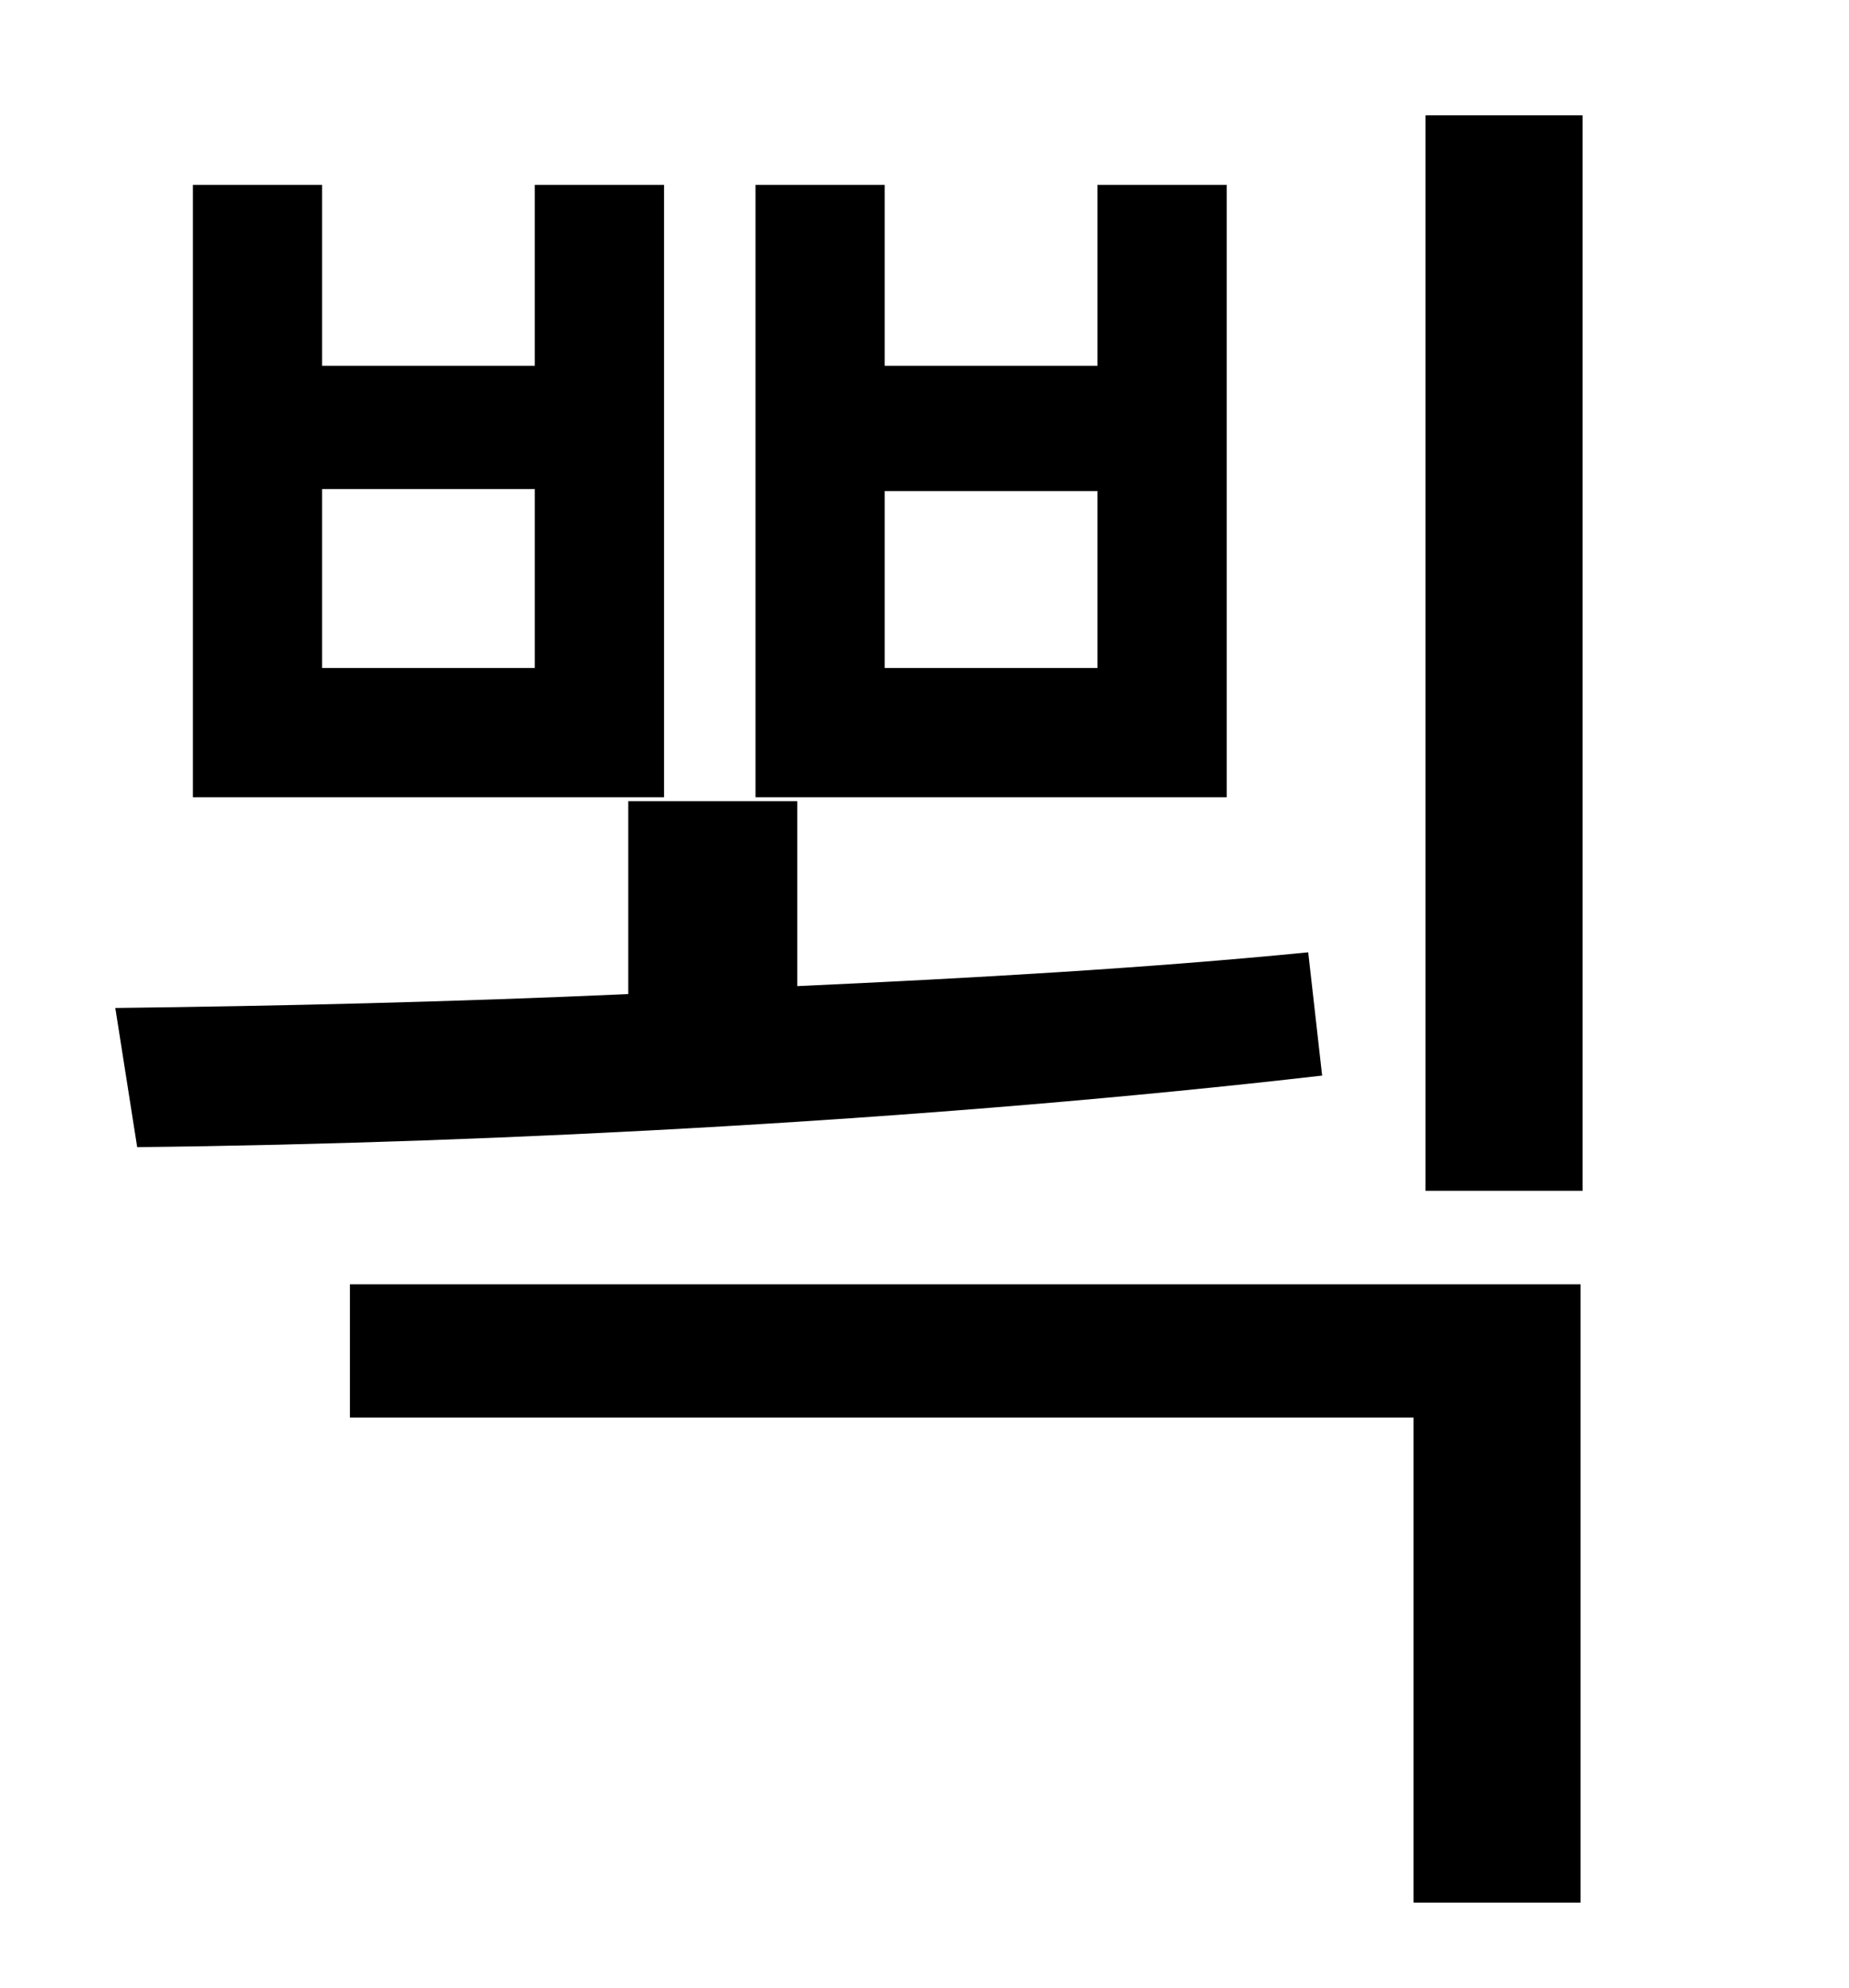 <?xml version="1.0" standalone="no"?>
<!DOCTYPE svg PUBLIC "-//W3C//DTD SVG 1.1//EN" "http://www.w3.org/Graphics/SVG/1.1/DTD/svg11.dtd" >
<svg xmlns="http://www.w3.org/2000/svg" xmlns:xlink="http://www.w3.org/1999/xlink" version="1.1" viewBox="-10 0 930 1000">
   <path fill="currentColor"
d="M542 336v-89h-107v89h107zM607 93v308h-237v-308h65v91h107v-91h65zM259 336v-90h-107v90h107zM324 93v308h-237v-308h65v91h107v-91h65zM648 479l7 62c-191 22 -412 34 -596 36l-11 -70c82 -1 169 -3 258 -7v-97h85v93c88 -4 176 -9 257 -17zM166 713v-67h619v311h-84
v-244h-535zM707 58h79v541h-79v-541z" />
</svg>
